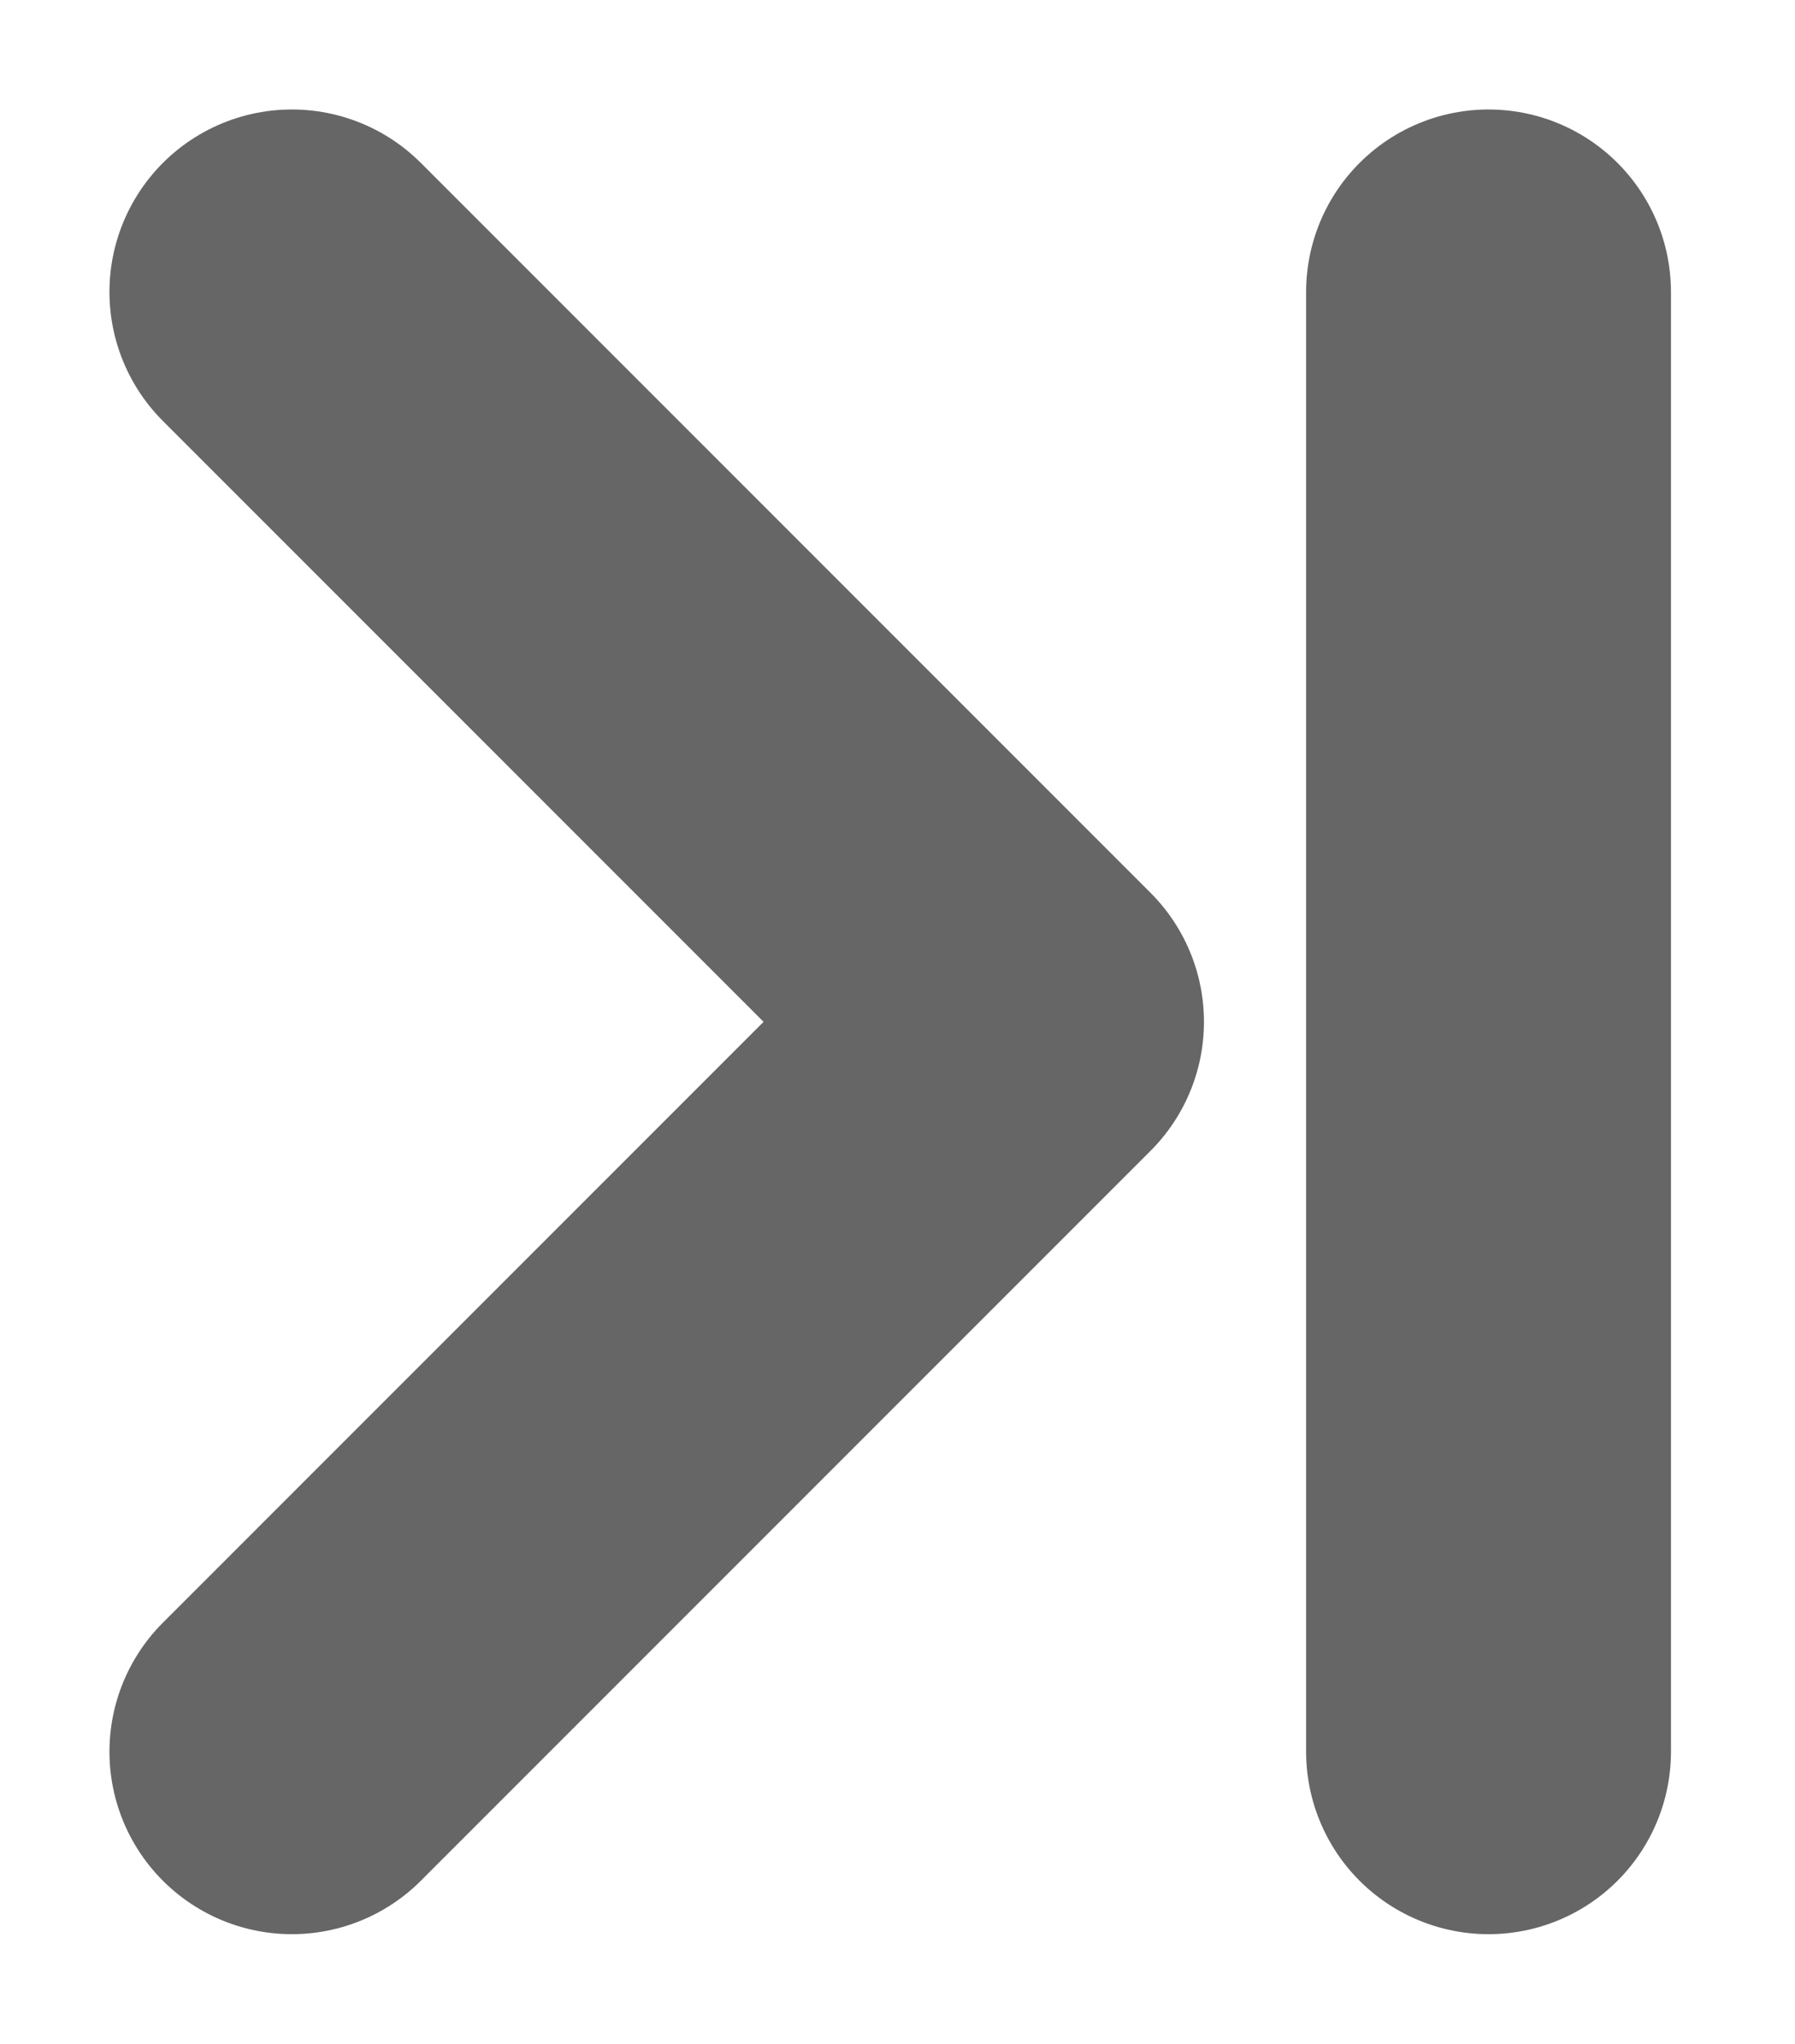 <?xml version="1.0" encoding="utf-8"?>
<!-- Generator: Adobe Illustrator 26.0.0, SVG Export Plug-In . SVG Version: 6.00 Build 0)  -->
<svg version="1.1" id="레이어_1" xmlns="http://www.w3.org/2000/svg" xmlns:xlink="http://www.w3.org/1999/xlink" x="0px"
	 y="0px" viewBox="0 0 12.3 14" style="enable-background:new 0 0 12.3 14;" xml:space="preserve">
<style type="text/css">
	.st0{fill:none;stroke:#666666;stroke-width:2.5;stroke-linecap:round;stroke-linejoin:round;}
</style>
<path class="st0" d="M2,2l5,5l-5,5"/>
<line class="st0" x1="10.2" y1="2" x2="10.2" y2="12"/>
</svg>
